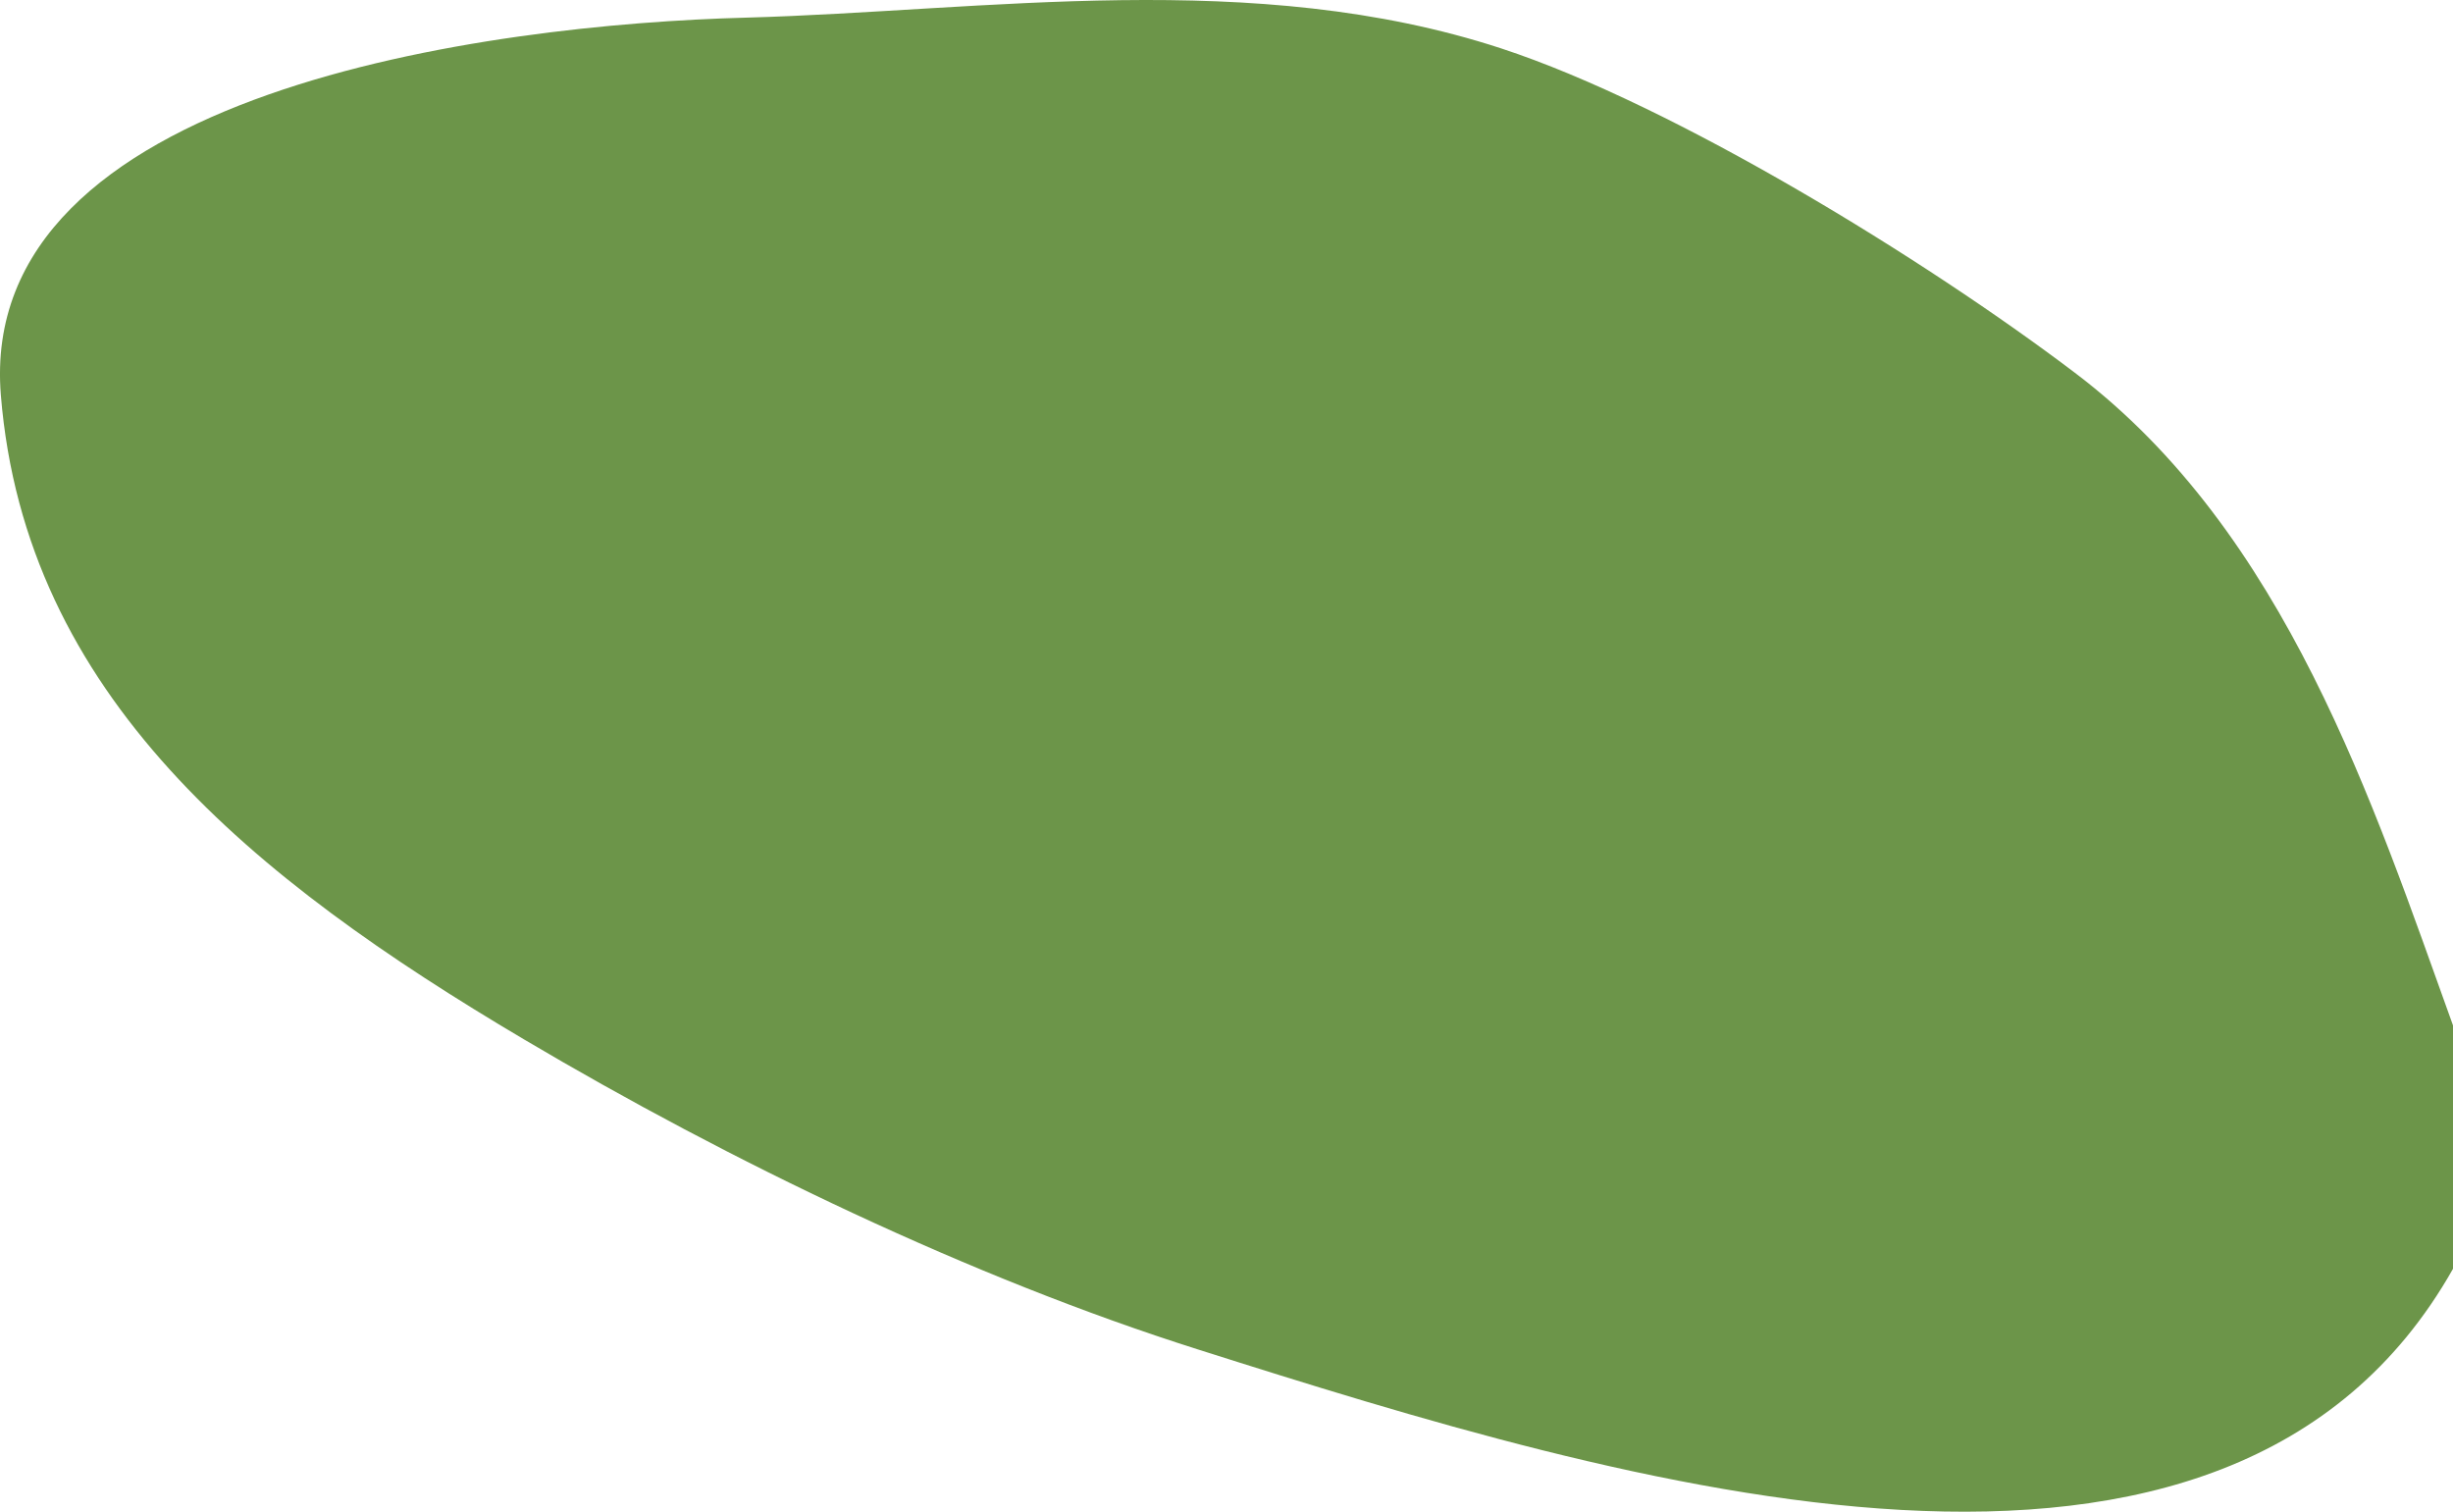 <svg xmlns="http://www.w3.org/2000/svg" width="86" height="53" viewBox="0 0 86 53" fill="none">
<path d="M86 35.95C83.205 28.196 80.143 18.666 72.746 13.071C67.507 9.102 58.705 3.69 52.63 1.697C43.961 -1.142 34.556 0.386 26.171 0.618C17.184 0.851 -0.84 3.175 0.03 13.851C0.884 24.378 8.85 30.803 18.356 36.432C25.619 40.732 34.07 44.8 41.986 47.307C56.998 52.072 78.084 58.498 86 44.484V35.95Z" fill="#6c9549"/>
</svg>